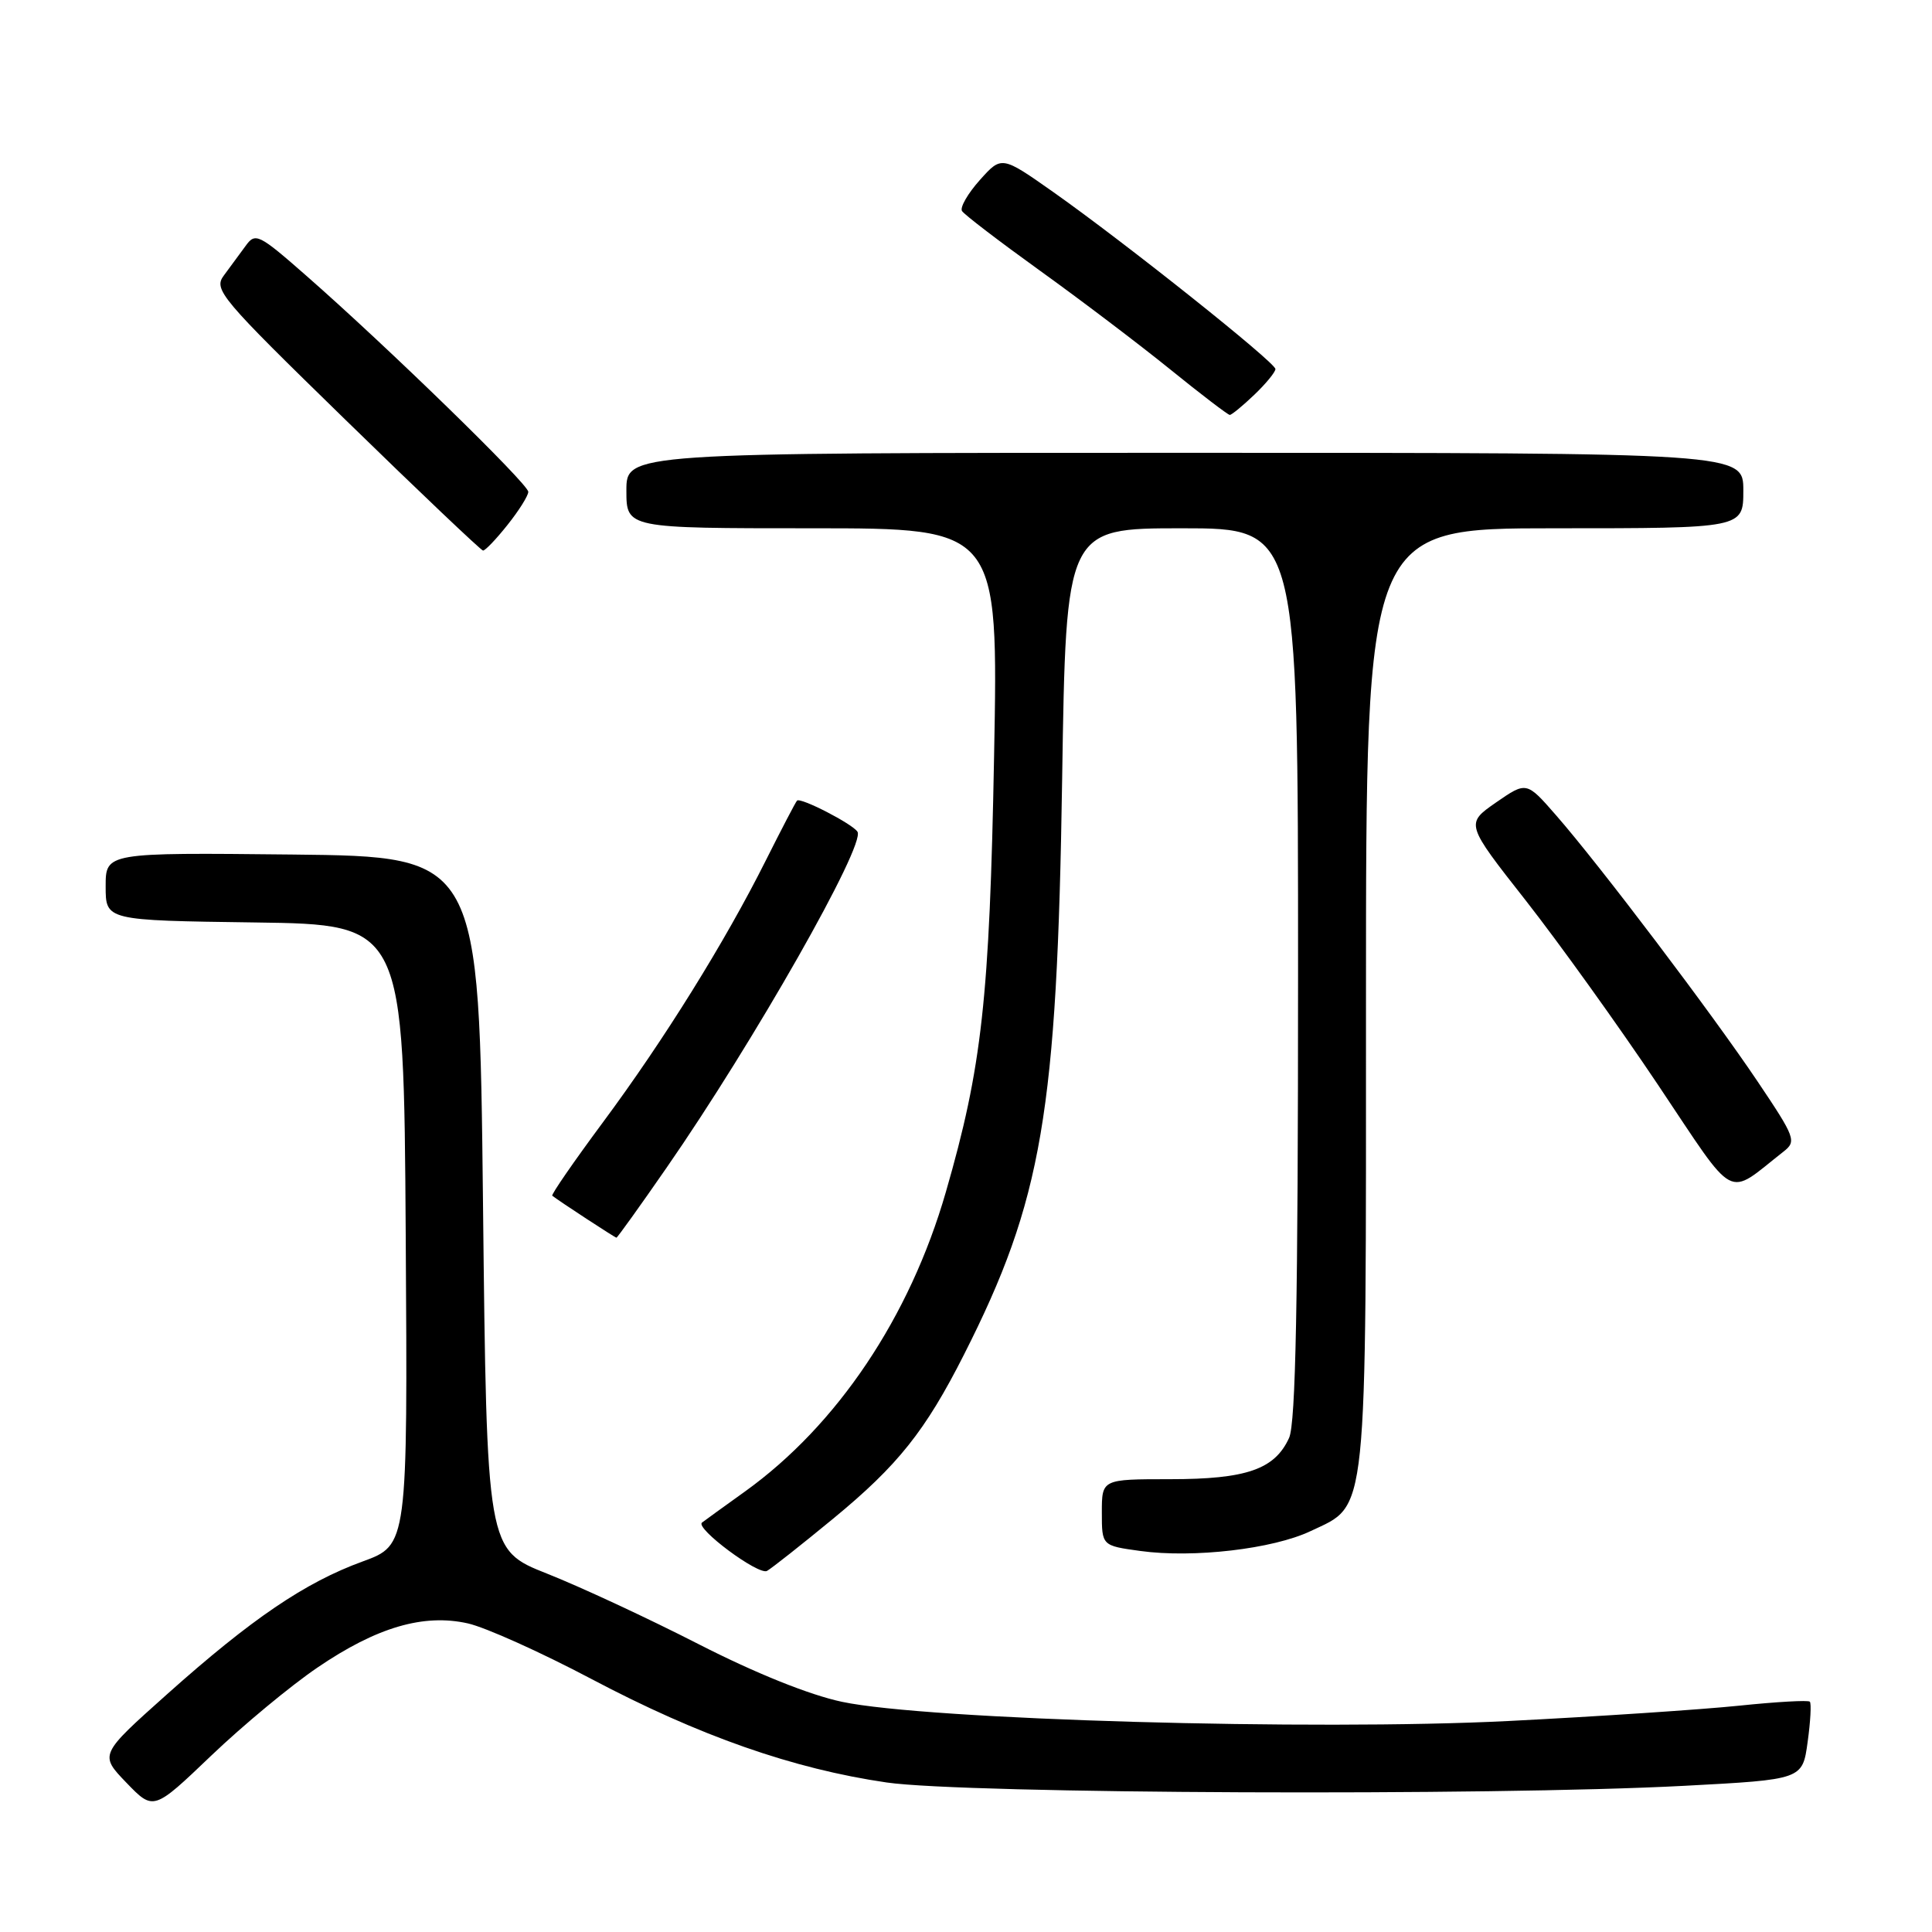 <?xml version="1.0" encoding="UTF-8" standalone="no"?>
<!DOCTYPE svg PUBLIC "-//W3C//DTD SVG 1.1//EN" "http://www.w3.org/Graphics/SVG/1.1/DTD/svg11.dtd" >
<svg xmlns="http://www.w3.org/2000/svg" xmlns:xlink="http://www.w3.org/1999/xlink" version="1.1" viewBox="0 0 256 256">
 <g >
 <path fill="currentColor"
d=" M 42.08 220.95 C 49.92 215.61 56.14 213.79 62.00 215.11 C 64.32 215.63 71.68 218.94 78.36 222.47 C 92.67 230.03 105.07 234.38 117.50 236.19 C 127.88 237.70 197.44 237.99 223.17 236.63 C 238.84 235.80 238.84 235.80 239.52 230.83 C 239.90 228.11 240.03 225.69 239.81 225.48 C 239.59 225.26 235.38 225.50 230.46 226.01 C 225.53 226.52 211.79 227.44 199.92 228.04 C 174.11 229.35 122.73 227.88 111.57 225.50 C 107.26 224.59 100.08 221.70 92.57 217.86 C 85.93 214.46 76.90 210.26 72.50 208.52 C 64.50 205.35 64.50 205.35 64.00 159.43 C 63.50 113.50 63.50 113.50 38.75 113.23 C 14.00 112.97 14.00 112.97 14.00 117.46 C 14.00 121.96 14.00 121.96 33.75 122.23 C 53.50 122.50 53.50 122.50 53.76 163.61 C 54.02 204.72 54.02 204.72 48.06 206.90 C 40.42 209.68 33.33 214.50 22.13 224.50 C 13.17 232.50 13.17 232.50 16.75 236.22 C 20.34 239.94 20.34 239.94 28.00 232.62 C 32.21 228.60 38.54 223.35 42.08 220.95 Z  M 110.40 201.23 C 118.98 194.17 122.61 189.61 127.73 179.50 C 138.10 159.02 140.07 147.47 140.74 103.25 C 141.25 70.00 141.25 70.00 156.62 70.00 C 172.00 70.00 172.00 70.00 172.00 128.95 C 172.00 172.53 171.69 188.59 170.81 190.53 C 168.91 194.70 165.15 196.00 155.05 196.00 C 146.00 196.00 146.00 196.00 146.00 200.41 C 146.00 204.81 146.00 204.81 151.09 205.51 C 158.11 206.48 168.67 205.25 173.66 202.88 C 181.30 199.26 181.00 202.12 181.00 132.10 C 181.00 70.00 181.00 70.00 206.00 70.00 C 231.00 70.00 231.00 70.00 231.00 65.00 C 231.00 60.00 231.00 60.00 157.00 60.00 C 83.00 60.00 83.00 60.00 83.00 65.00 C 83.00 70.00 83.00 70.00 107.64 70.00 C 132.29 70.00 132.29 70.00 131.72 100.25 C 131.12 132.33 130.12 141.38 125.33 157.95 C 120.55 174.52 110.94 188.84 98.73 197.62 C 95.85 199.68 93.29 201.54 93.02 201.75 C 92.07 202.49 100.53 208.79 101.64 208.15 C 102.27 207.79 106.21 204.68 110.40 201.23 Z  M 88.31 154.75 C 99.86 138.10 114.72 111.94 113.62 110.21 C 112.95 109.16 106.05 105.61 105.61 106.09 C 105.40 106.32 103.55 109.88 101.48 114.00 C 96.08 124.79 88.00 137.78 79.90 148.70 C 76.03 153.92 73.00 158.31 73.18 158.44 C 74.15 159.20 81.50 164.00 81.68 164.00 C 81.80 164.00 84.79 159.84 88.31 154.75 Z  M 236.33 152.59 C 238.07 151.23 237.89 150.74 232.91 143.33 C 226.90 134.37 211.97 114.64 206.18 108.02 C 202.27 103.54 202.27 103.54 198.22 106.34 C 194.18 109.15 194.18 109.15 202.17 119.32 C 206.56 124.92 214.45 135.91 219.69 143.74 C 230.26 159.52 228.61 158.64 236.33 152.59 Z  M 67.25 69.55 C 68.76 67.66 70.00 65.68 70.00 65.17 C 70.00 64.13 51.34 45.96 40.65 36.59 C 34.26 30.98 33.84 30.78 32.54 32.59 C 31.78 33.64 30.49 35.39 29.67 36.49 C 28.26 38.37 29.14 39.41 45.84 55.69 C 55.55 65.16 63.73 72.92 64.00 72.95 C 64.28 72.98 65.74 71.45 67.25 69.55 Z  M 166.20 52.31 C 167.74 50.84 169.00 49.30 169.00 48.90 C 169.00 48.03 149.17 32.23 139.61 25.48 C 132.72 20.63 132.72 20.63 129.83 23.86 C 128.24 25.64 127.18 27.48 127.47 27.96 C 127.76 28.43 132.39 31.97 137.75 35.83 C 143.11 39.68 150.88 45.57 155.00 48.90 C 159.12 52.24 162.70 54.97 162.95 54.98 C 163.19 54.99 164.65 53.79 166.20 52.31 Z "/>
</g>
</svg>